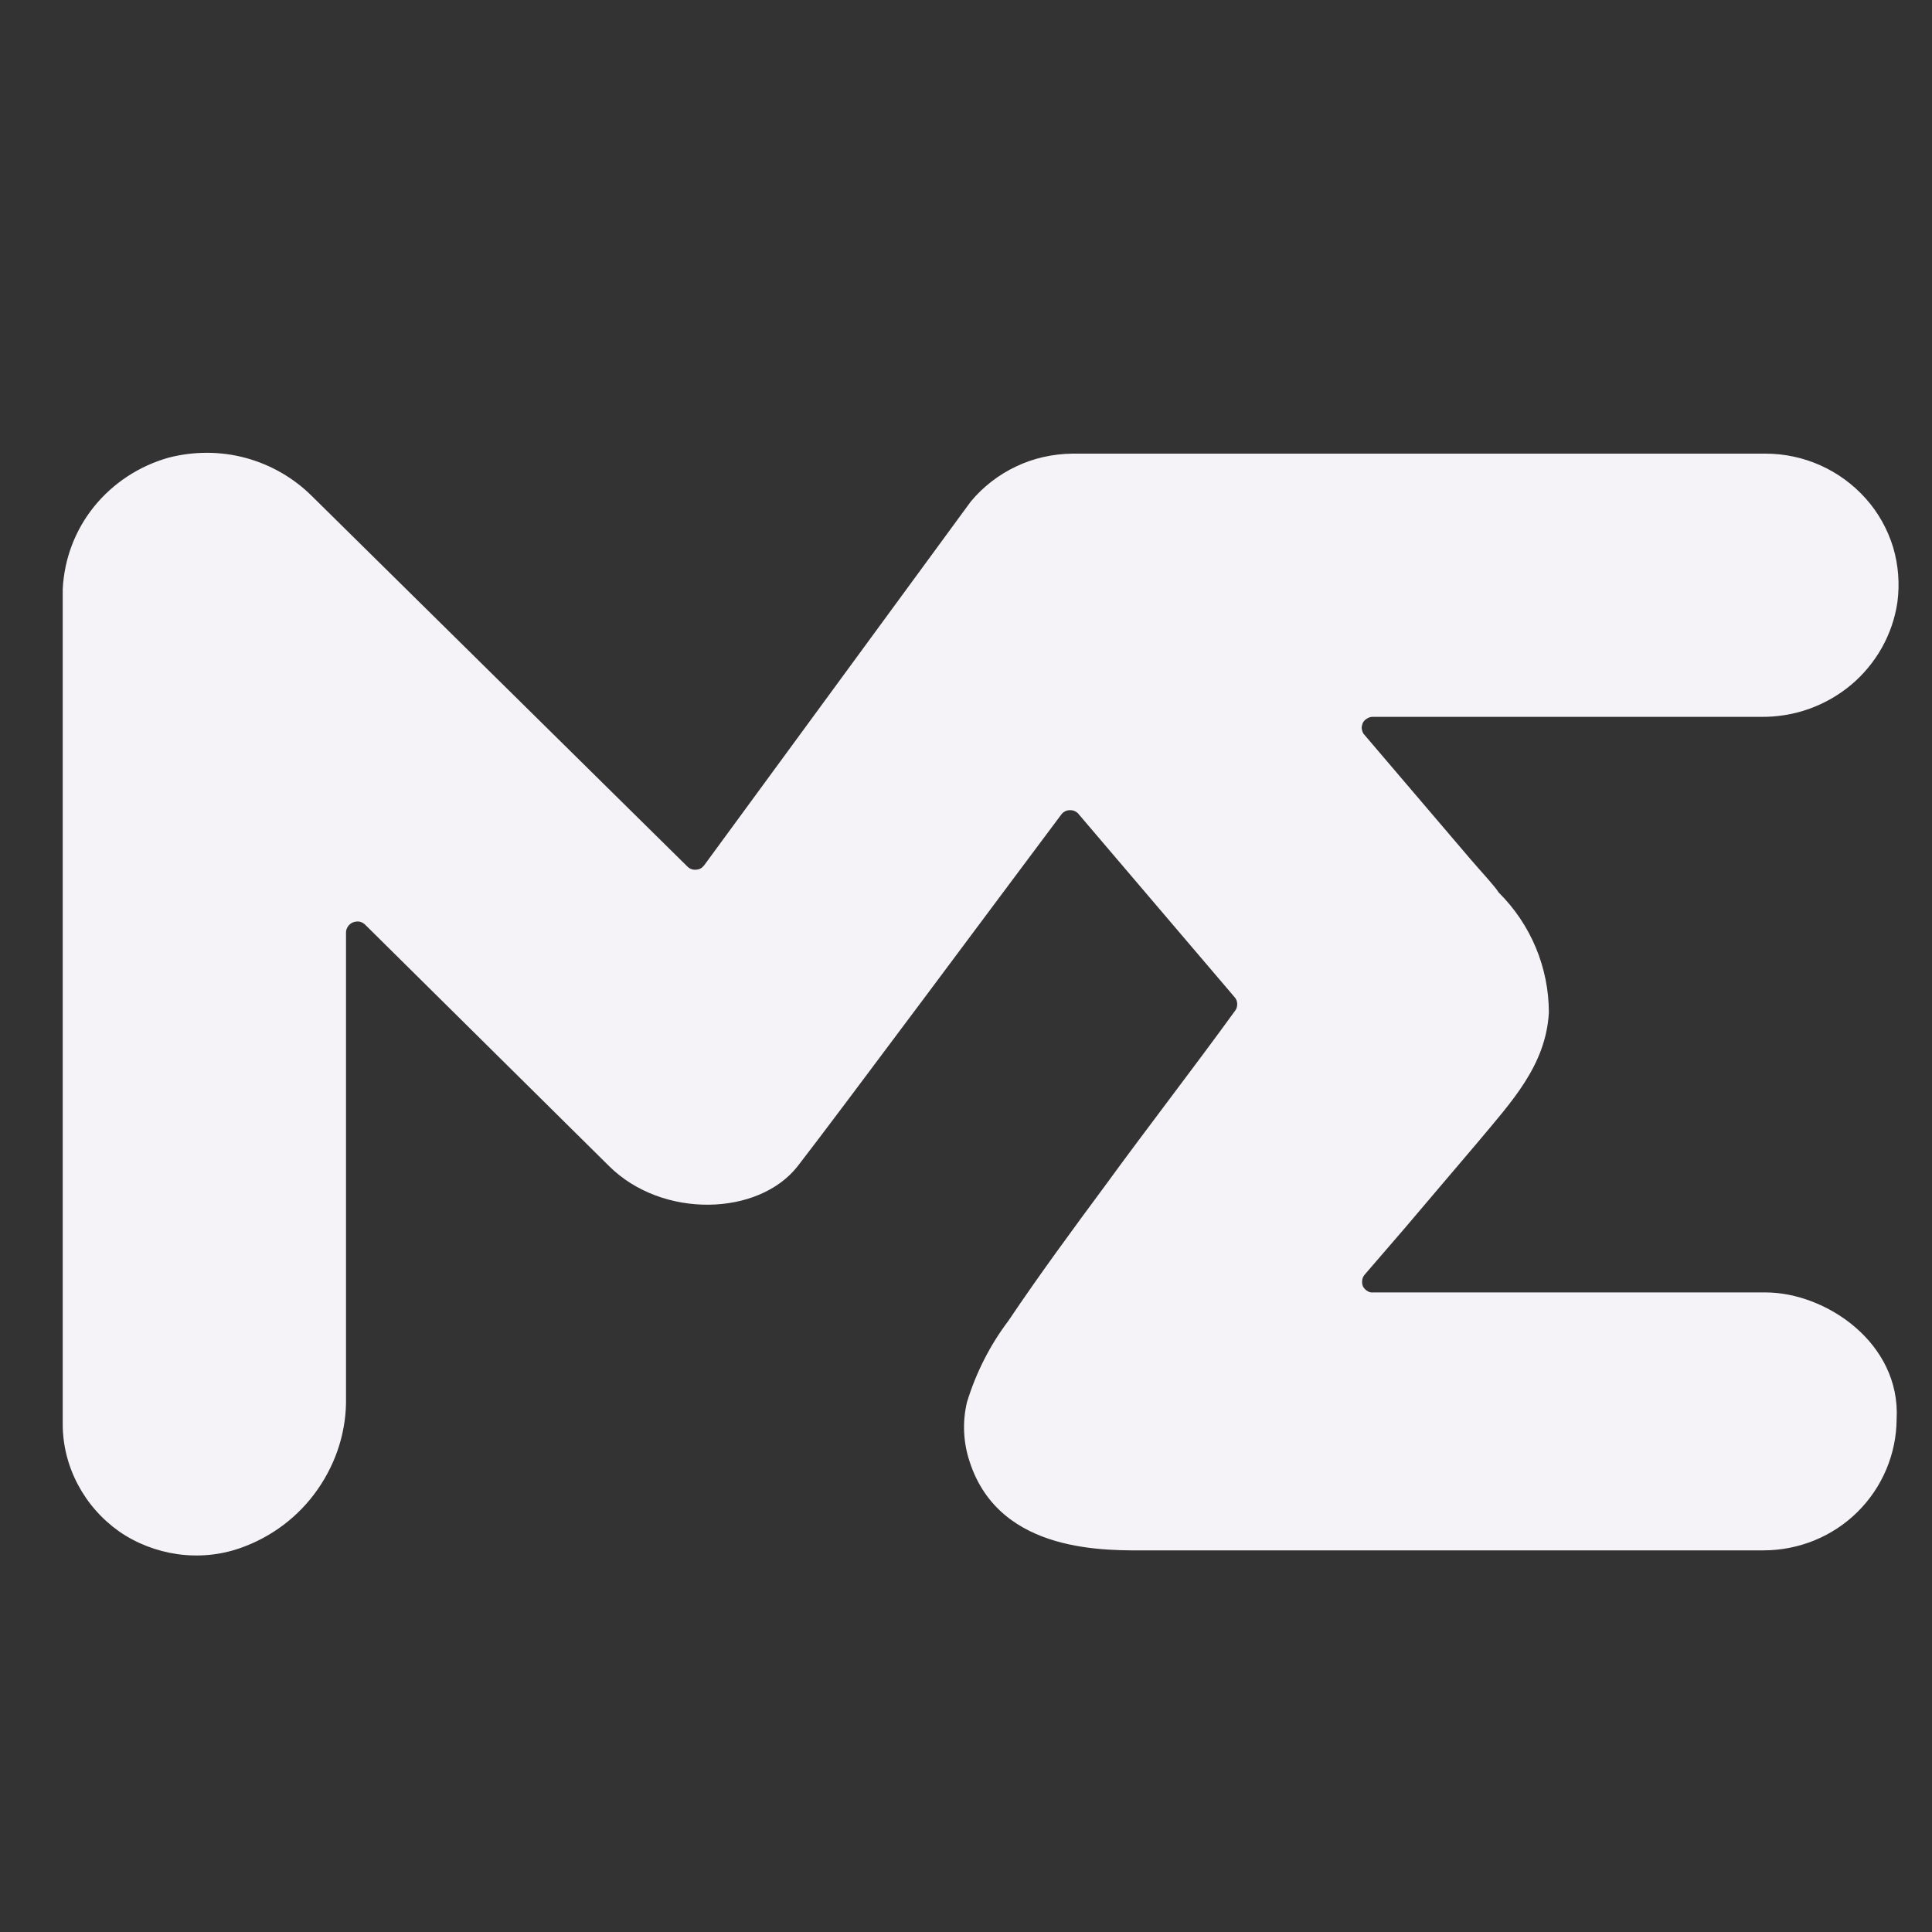 <svg xmlns="http://www.w3.org/2000/svg" fill="none" viewBox="10 10 77 77">
    <rect x="10" y="10" width="77" height="77" fill="#333333" stroke="none"/>
    <path d="M64.34 39.24L68.63 44.27C69.12 44.84 69.56 45.3 69.73 45.57C71.01 46.84 71.73 48.56 71.73 50.36C71.61 52.47 70.23 53.92 68.95 55.46L65.96 58.98L64.39 60.8C64.33 60.87 64.3 60.94 64.29 61.03C64.28 61.11 64.29 61.19 64.32 61.27C64.36 61.34 64.42 61.41 64.49 61.45C64.56 61.5 64.65 61.52 64.73 61.51H80.37C82.76 61.51 85.76 63.52 85.59 66.57C85.58 67.95 85.02 69.28 84.03 70.26C83.04 71.24 81.69 71.79 80.28 71.79H55.8C54.19 71.79 49.86 71.97 48.65 68.27C48.39 67.5 48.35 66.67 48.54 65.88C48.9 64.71 49.45 63.62 50.19 62.64C51.42 60.81 52.76 58.99 54.07 57.22C55.76 54.9 57.5 52.66 59.22 50.29C59.28 50.22 59.31 50.12 59.31 50.02C59.31 49.93 59.28 49.83 59.22 49.76L53 42.46C52.96 42.4 52.9 42.36 52.84 42.33C52.78 42.3 52.72 42.29 52.65 42.29C52.58 42.29 52.52 42.3 52.46 42.33C52.4 42.36 52.34 42.4 52.3 42.46C50.64 44.67 43.34 54.49 41.79 56.48C40.23 58.47 36.4 58.58 34.28 56.48L24.55 46.85C24.49 46.79 24.41 46.75 24.32 46.73C24.24 46.72 24.15 46.73 24.07 46.76C23.99 46.79 23.92 46.85 23.87 46.92C23.82 46.99 23.79 47.08 23.79 47.16V65.67C23.82 66.99 23.42 68.27 22.66 69.36C21.91 70.44 20.83 71.26 19.57 71.7C18.77 71.98 17.91 72.06 17.07 71.94C16.23 71.82 15.43 71.51 14.74 71.03C14.05 70.54 13.49 69.9 13.1 69.16C12.71 68.42 12.5 67.6 12.5 66.76V33.48C12.56 32.28 12.99 31.13 13.75 30.19C14.51 29.25 15.55 28.57 16.72 28.24C17.73 27.98 18.79 27.98 19.79 28.25C20.79 28.52 21.71 29.05 22.44 29.78L37.4 44.54C37.44 44.58 37.5 44.62 37.56 44.64C37.62 44.66 37.68 44.67 37.75 44.66C37.81 44.66 37.87 44.64 37.93 44.61C37.98 44.58 38.03 44.53 38.07 44.48L48.69 29.99C49.18 29.4 49.8 28.92 50.5 28.59C51.19 28.26 51.96 28.09 52.73 28.08H80.37C81.12 28.08 81.87 28.24 82.56 28.55C83.25 28.86 83.86 29.31 84.36 29.87C84.86 30.43 85.23 31.09 85.45 31.81C85.66 32.52 85.72 33.27 85.62 34.01C85.43 35.29 84.77 36.46 83.77 37.3C82.76 38.14 81.49 38.59 80.17 38.57H64.7C64.62 38.57 64.54 38.6 64.48 38.64C64.41 38.68 64.36 38.73 64.32 38.8C64.29 38.87 64.27 38.95 64.27 39.02C64.28 39.1 64.3 39.17 64.34 39.24Z" fill="#F5F3F7"/>
</svg>